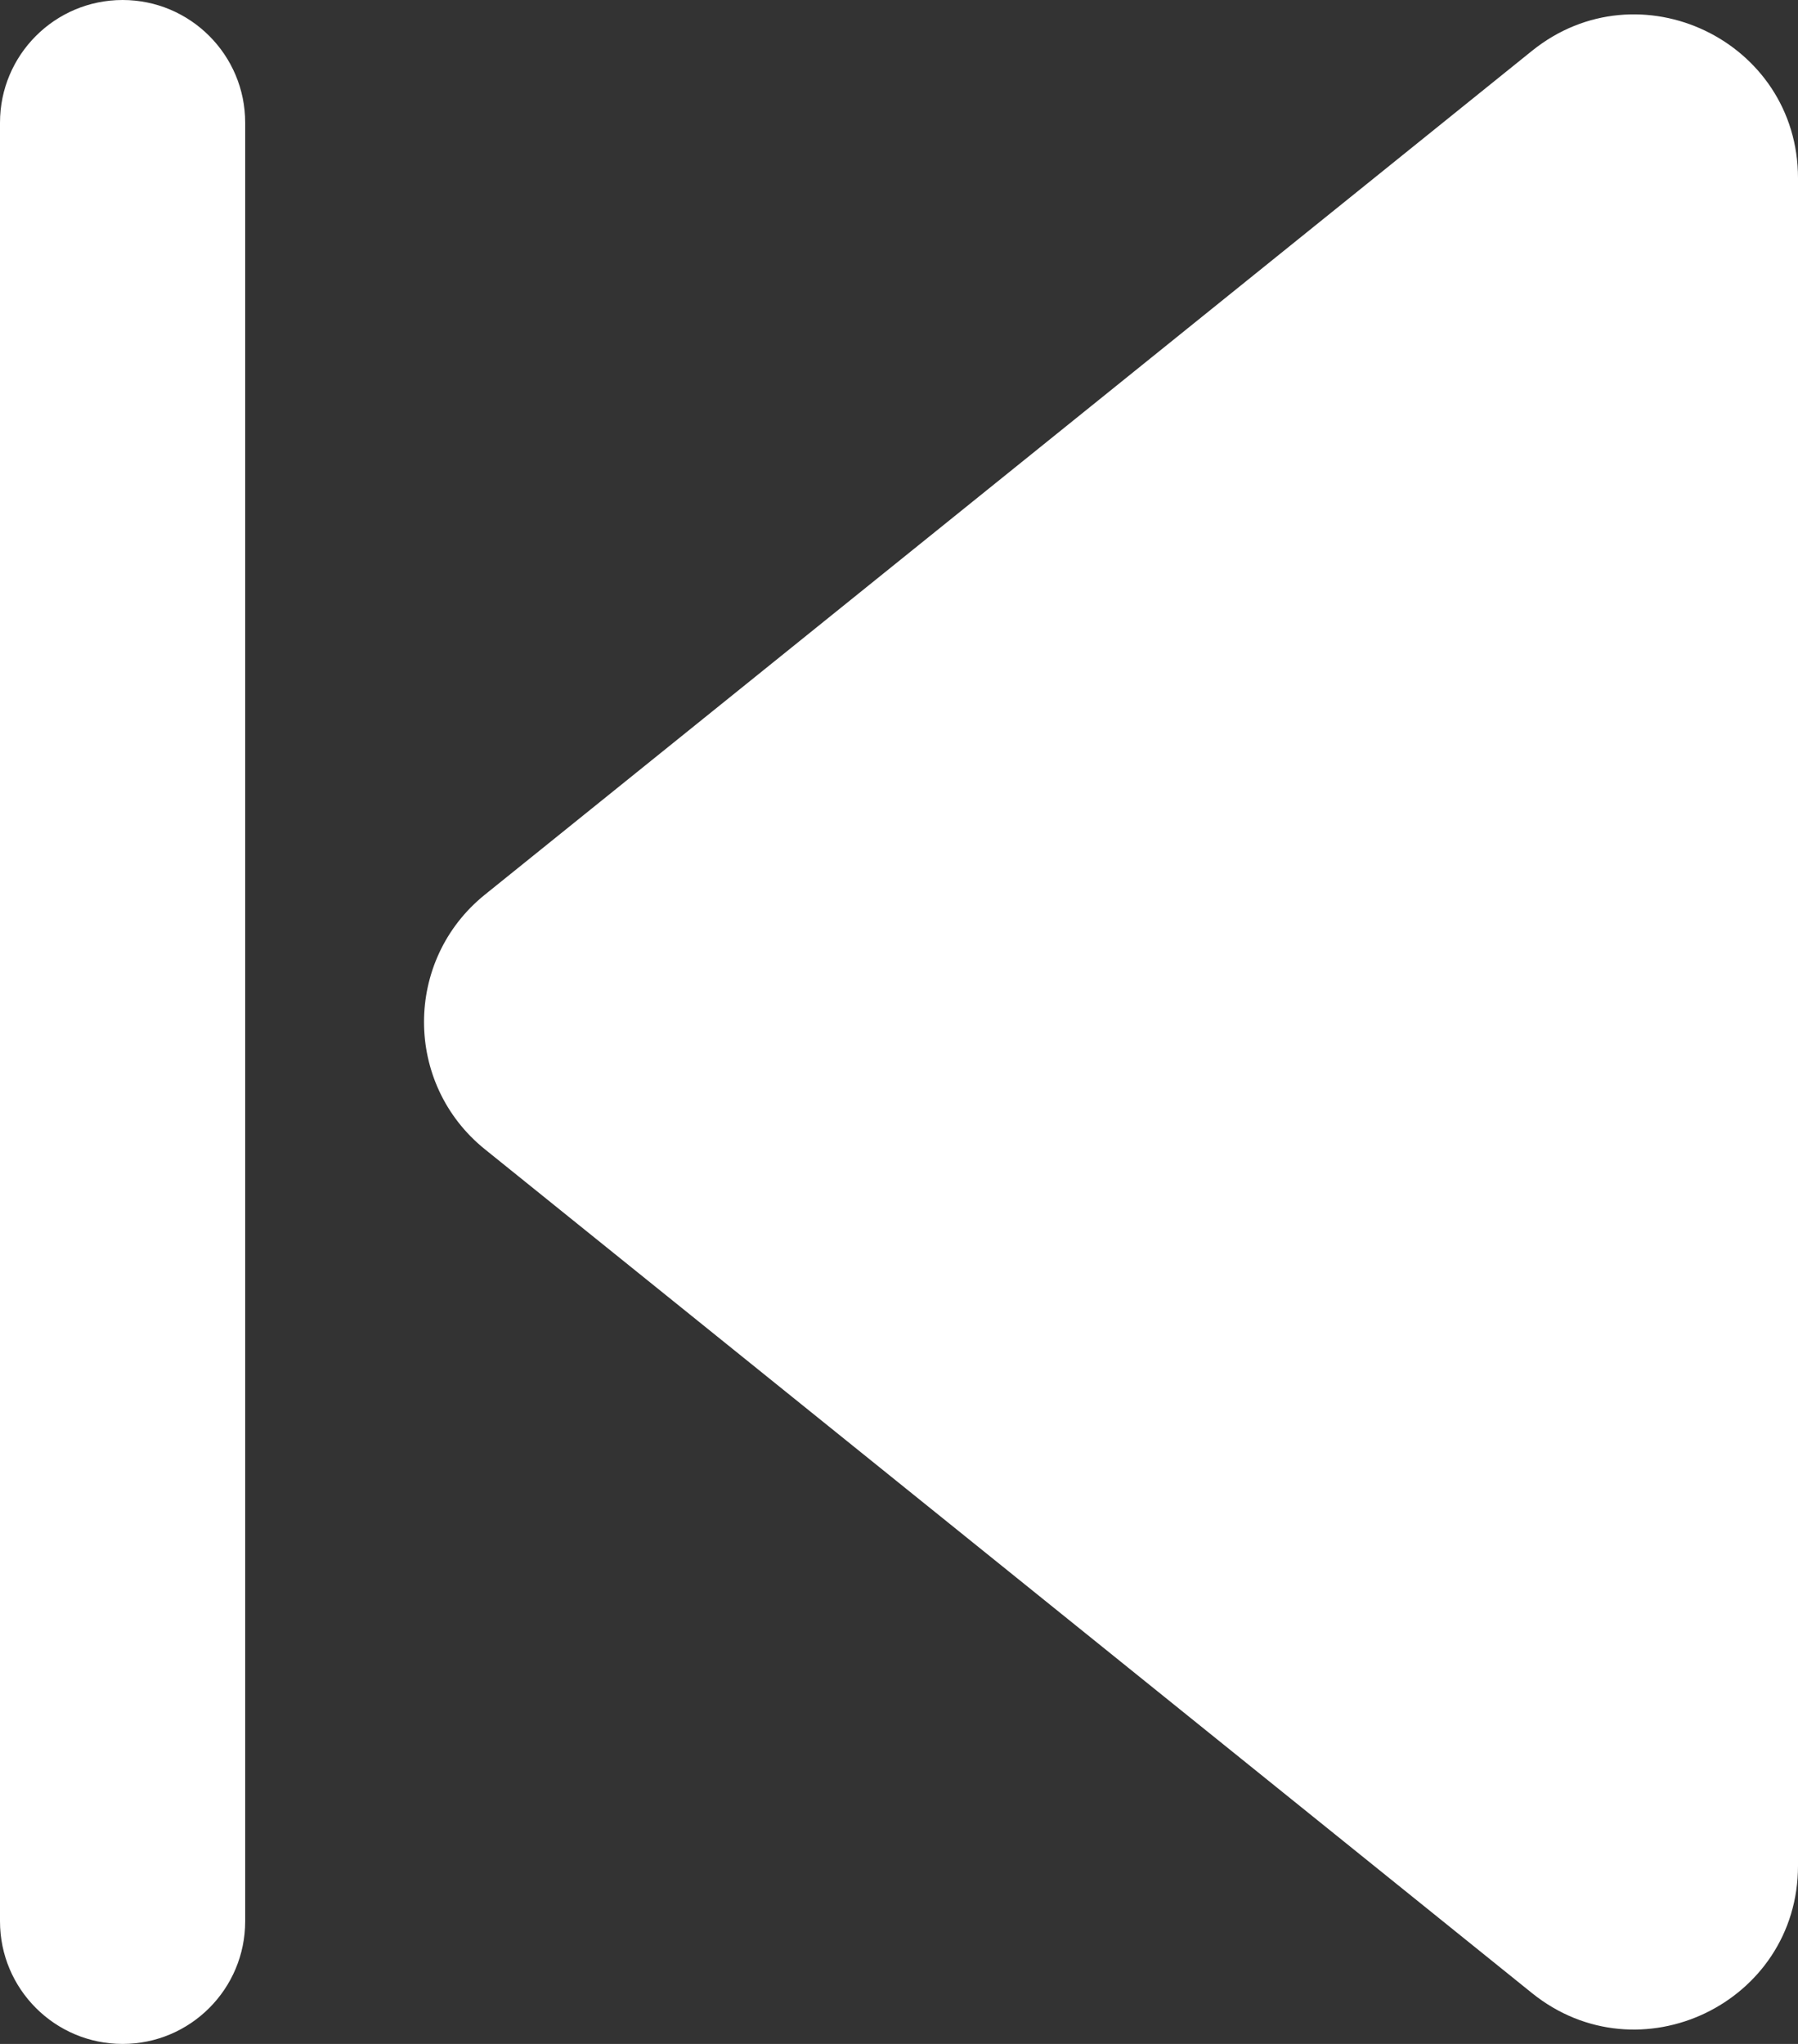 <svg width="22" height="25" viewBox="0 0 22 25" fill="none" xmlns="http://www.w3.org/2000/svg">
<rect x="0" y="0" width="22" height="25" fill="#333333" stroke="none"/>
<path fill-rule="evenodd" clip-rule="evenodd" d="M1.5 0C2.328 0 3 0.672 3 1.5V23.5C3 24.328 2.328 25 1.5 25C0.672 25 0 24.328 0 23.5V1.5C0 0.672 0.672 0 1.5 0ZM5.933 14.057C4.94 13.257 4.94 11.743 5.933 10.943L18.745 0.622C20.054 -0.432 22 0.499 22 2.179V22.821C22 24.501 20.054 25.432 18.745 24.378L5.933 14.057Z" fill="white"/>
</svg>
